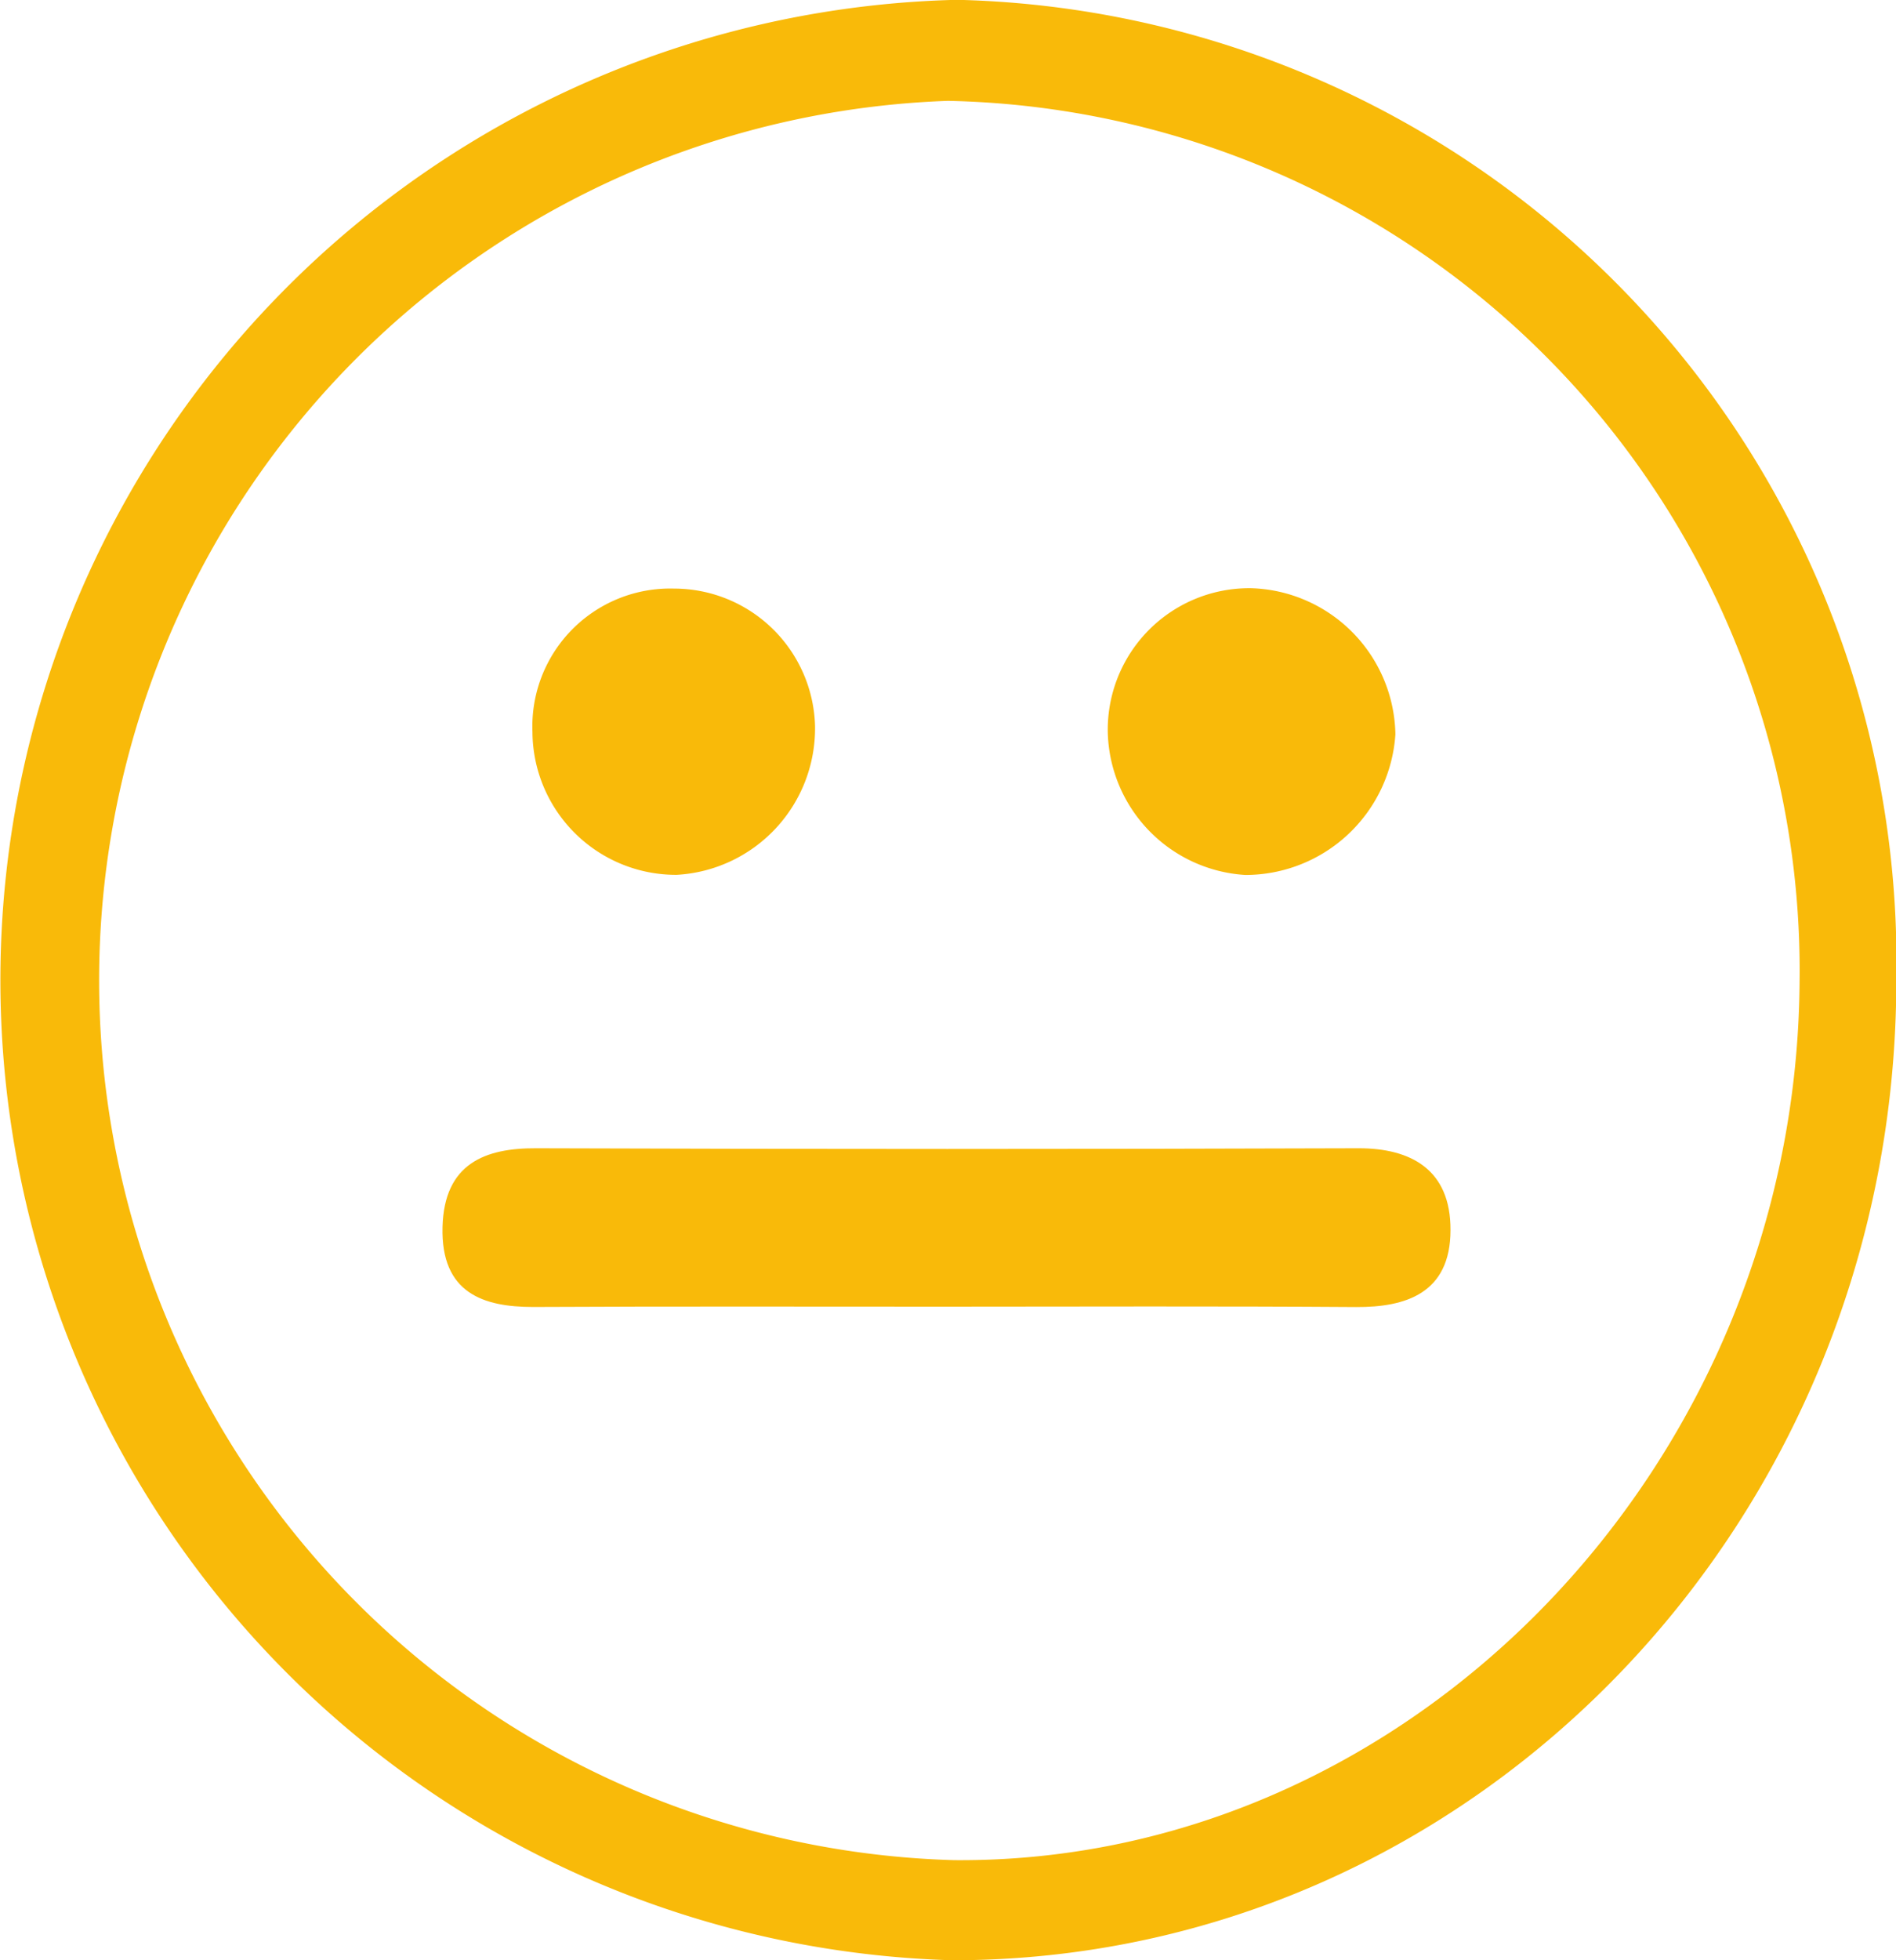 <svg xmlns="http://www.w3.org/2000/svg" width="30" height="31" viewBox="0 0 30 31">
  <g id="Group_8540" data-name="Group 8540" transform="translate(0.222)">
    <path id="Path_18129" data-name="Path 18129" d="M91.828,82.2A15.222,15.222,0,0,1,106.8,97.694c.006,8.568-6.692,15.519-14.947,15.511a15.507,15.507,0,0,1-.021-31ZM91.793,83.8a13.918,13.918,0,0,0,.1,27.822c7.232.057,13.316-6.253,13.376-13.874A13.758,13.758,0,0,0,91.793,83.8Z" transform="translate(-77.017 -82.205)" fill="#f9ba09"/>
    <path id="Path_18130" data-name="Path 18130" d="M191.283,293.649c-2.171,0-4.341-.006-6.512.005-.784,0-1.46-.217-1.433-1.264.026-1.01.681-1.249,1.476-1.246q6.512.022,13.024,0c.817,0,1.453.333,1.449,1.293,0,1.006-.717,1.222-1.492,1.218C195.624,293.64,193.453,293.648,191.283,293.649Z" transform="translate(-176.558 -272.985)" fill="#f9ba09"/>
    <path id="Path_18131" data-name="Path 18131" d="M291.83,196.749a2.318,2.318,0,0,1-2.177-2.256,2.239,2.239,0,0,1,2.272-2.279,2.353,2.353,0,0,1,2.279,2.311A2.38,2.38,0,0,1,291.83,196.749Z" transform="translate(-272.347 -182.912)" fill="#f9ba09"/>
    <path id="Path_18132" data-name="Path 18132" d="M179.832,196.8a2.272,2.272,0,0,1-2.282-2.258,2.181,2.181,0,0,1,2.242-2.269,2.233,2.233,0,0,1,2.229,2.167A2.319,2.319,0,0,1,179.832,196.8Z" transform="translate(-169.347 -182.965)" fill="#f9ba09"/>
  </g>
</svg>
